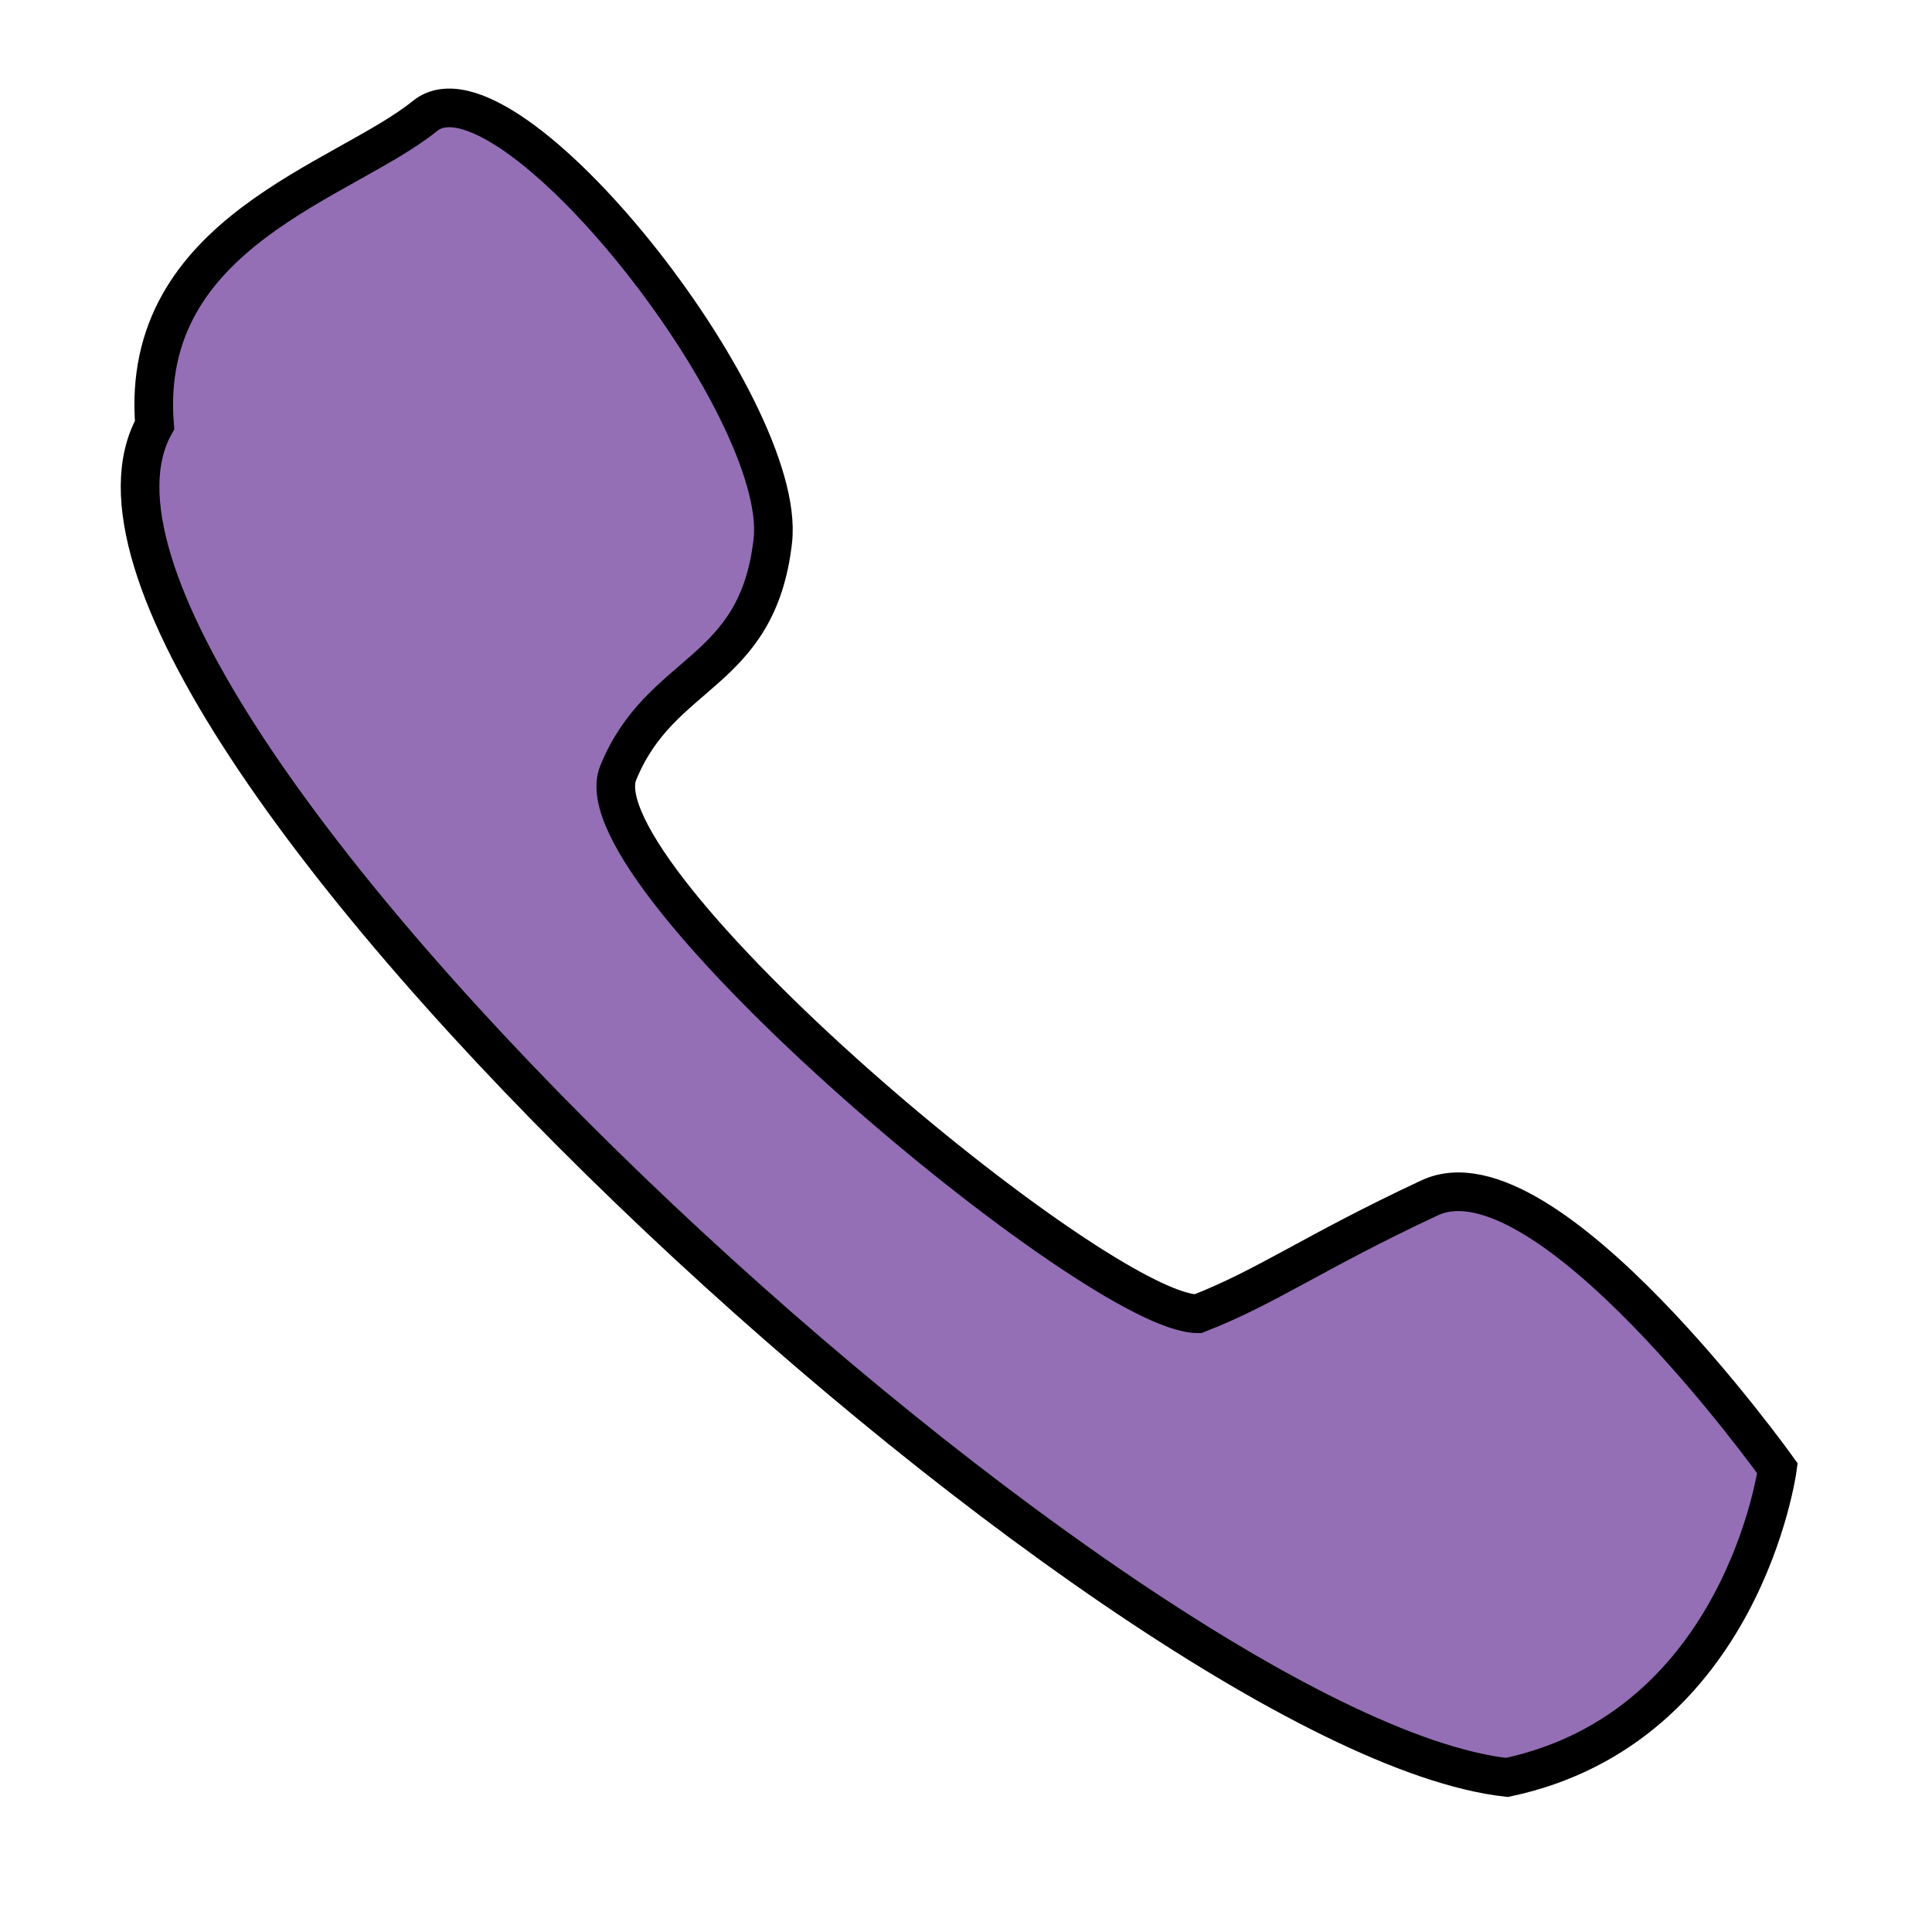 <svg version="1.2" xmlns="http://www.w3.org/2000/svg" viewBox="0 0 50 50" width="50" height="50"><style>.a{fill:#946fb5;stroke:#000}</style><path class="a" d="m4 11c-4 7.2 25.1 33.9 35 35 6.1-1.3 7-8 7-8 0 0-6-8.4-9-7-3 1.4-4.2 2.3-6 3-2.6 0-16.1-11.3-15-14 1.1-2.7 3.6-2.5 4-6 0.4-3.5-6.9-12.7-9-11-2.1 1.7-7.4 3-7 8z"/></svg>